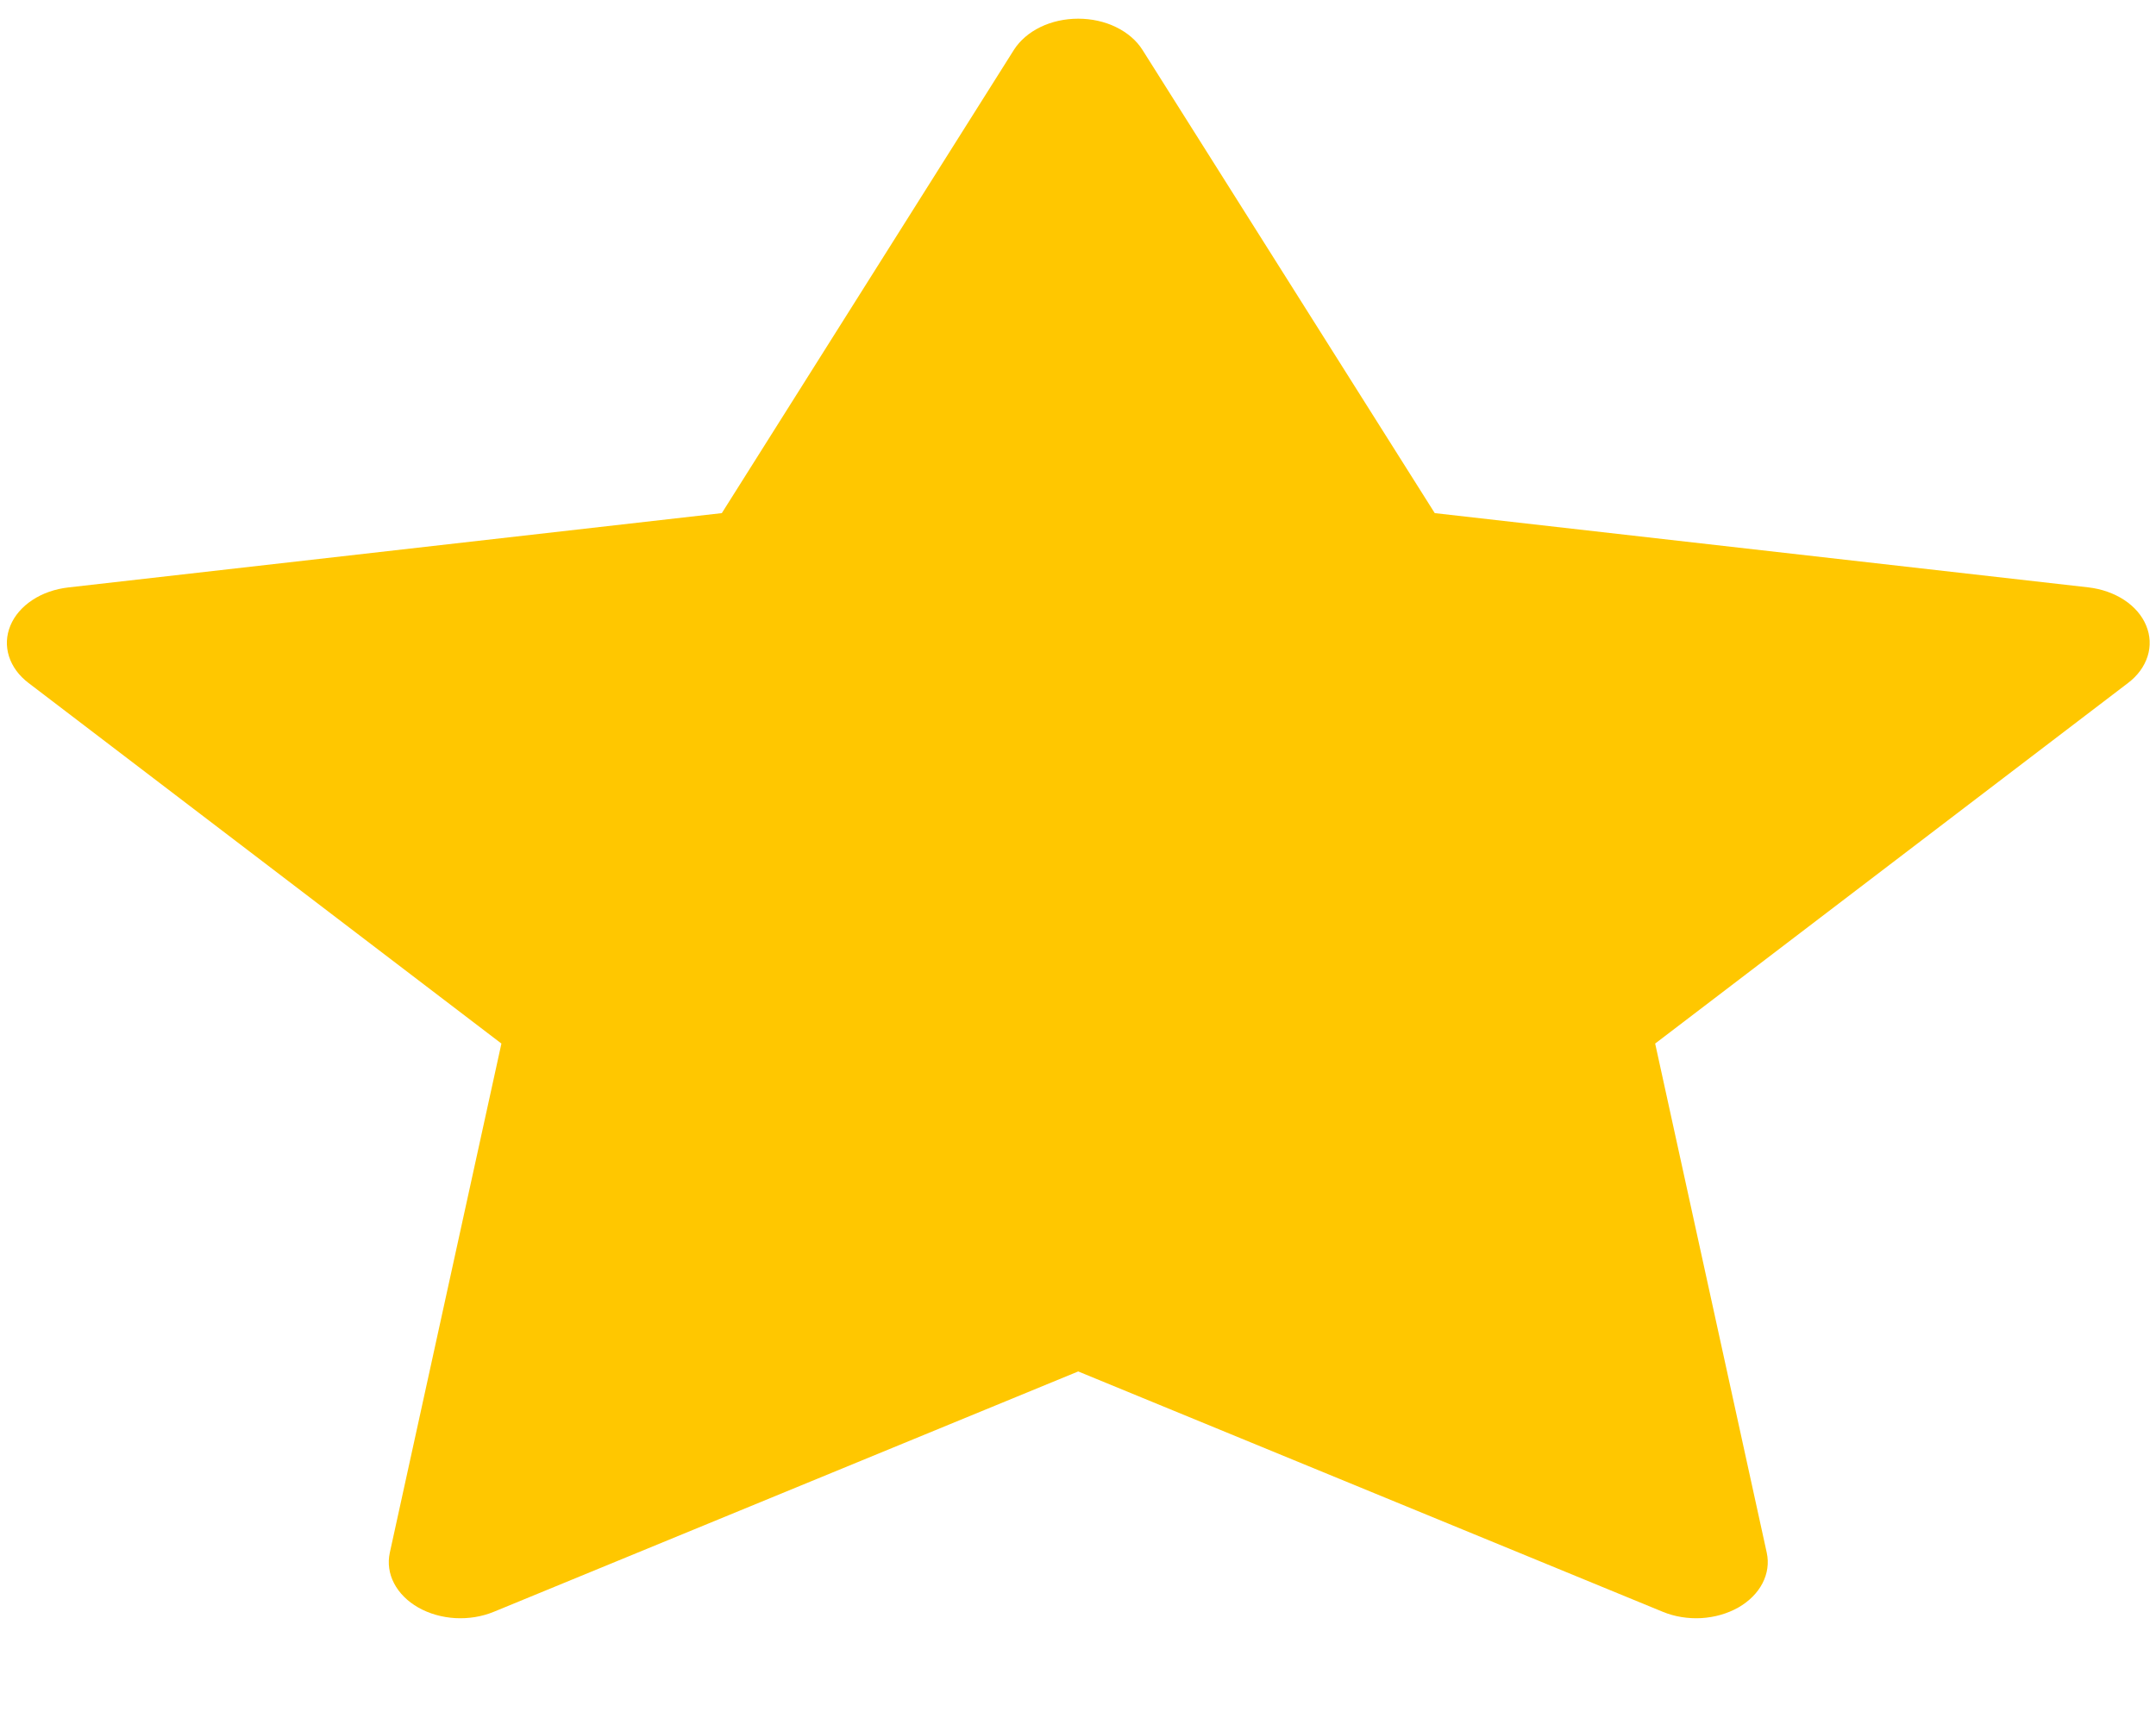 <svg width="30" height="24" viewBox="0 0 30 24" fill="none" xmlns="http://www.w3.org/2000/svg" xmlns:xlink="http://www.w3.org/1999/xlink">
<path d="M15.897,0.694L19.964,7.139L29.057,8.172C29.241,8.193 29.415,8.254 29.557,8.347C29.7,8.441 29.806,8.564 29.863,8.703C29.921,8.842 29.928,8.99 29.883,9.131C29.838,9.273 29.744,9.402 29.61,9.503L23.031,14.519L24.584,21.604C24.615,21.747 24.594,21.894 24.524,22.029C24.454,22.164 24.337,22.28 24.187,22.366C24.036,22.451 23.858,22.502 23.673,22.513C23.487,22.523 23.302,22.493 23.137,22.425L15.003,19.081L6.871,22.425C6.706,22.493 6.521,22.523 6.335,22.513C6.149,22.502 5.971,22.451 5.821,22.366C5.67,22.28 5.553,22.163 5.483,22.028C5.413,21.894 5.393,21.746 5.424,21.603L6.977,14.519L0.398,9.503C0.264,9.402 0.17,9.273 0.125,9.132C0.08,8.99 0.087,8.842 0.145,8.703C0.202,8.565 0.308,8.442 0.451,8.348C0.593,8.254 0.767,8.194 0.951,8.173L10.044,7.139L14.108,0.694C14.191,0.564 14.318,0.454 14.476,0.377C14.634,0.3 14.817,0.26 15.003,0.26C15.189,0.26 15.371,0.3 15.529,0.377C15.687,0.454 15.815,0.564 15.897,0.694Z" fill="#FFC700"/>
</svg>
